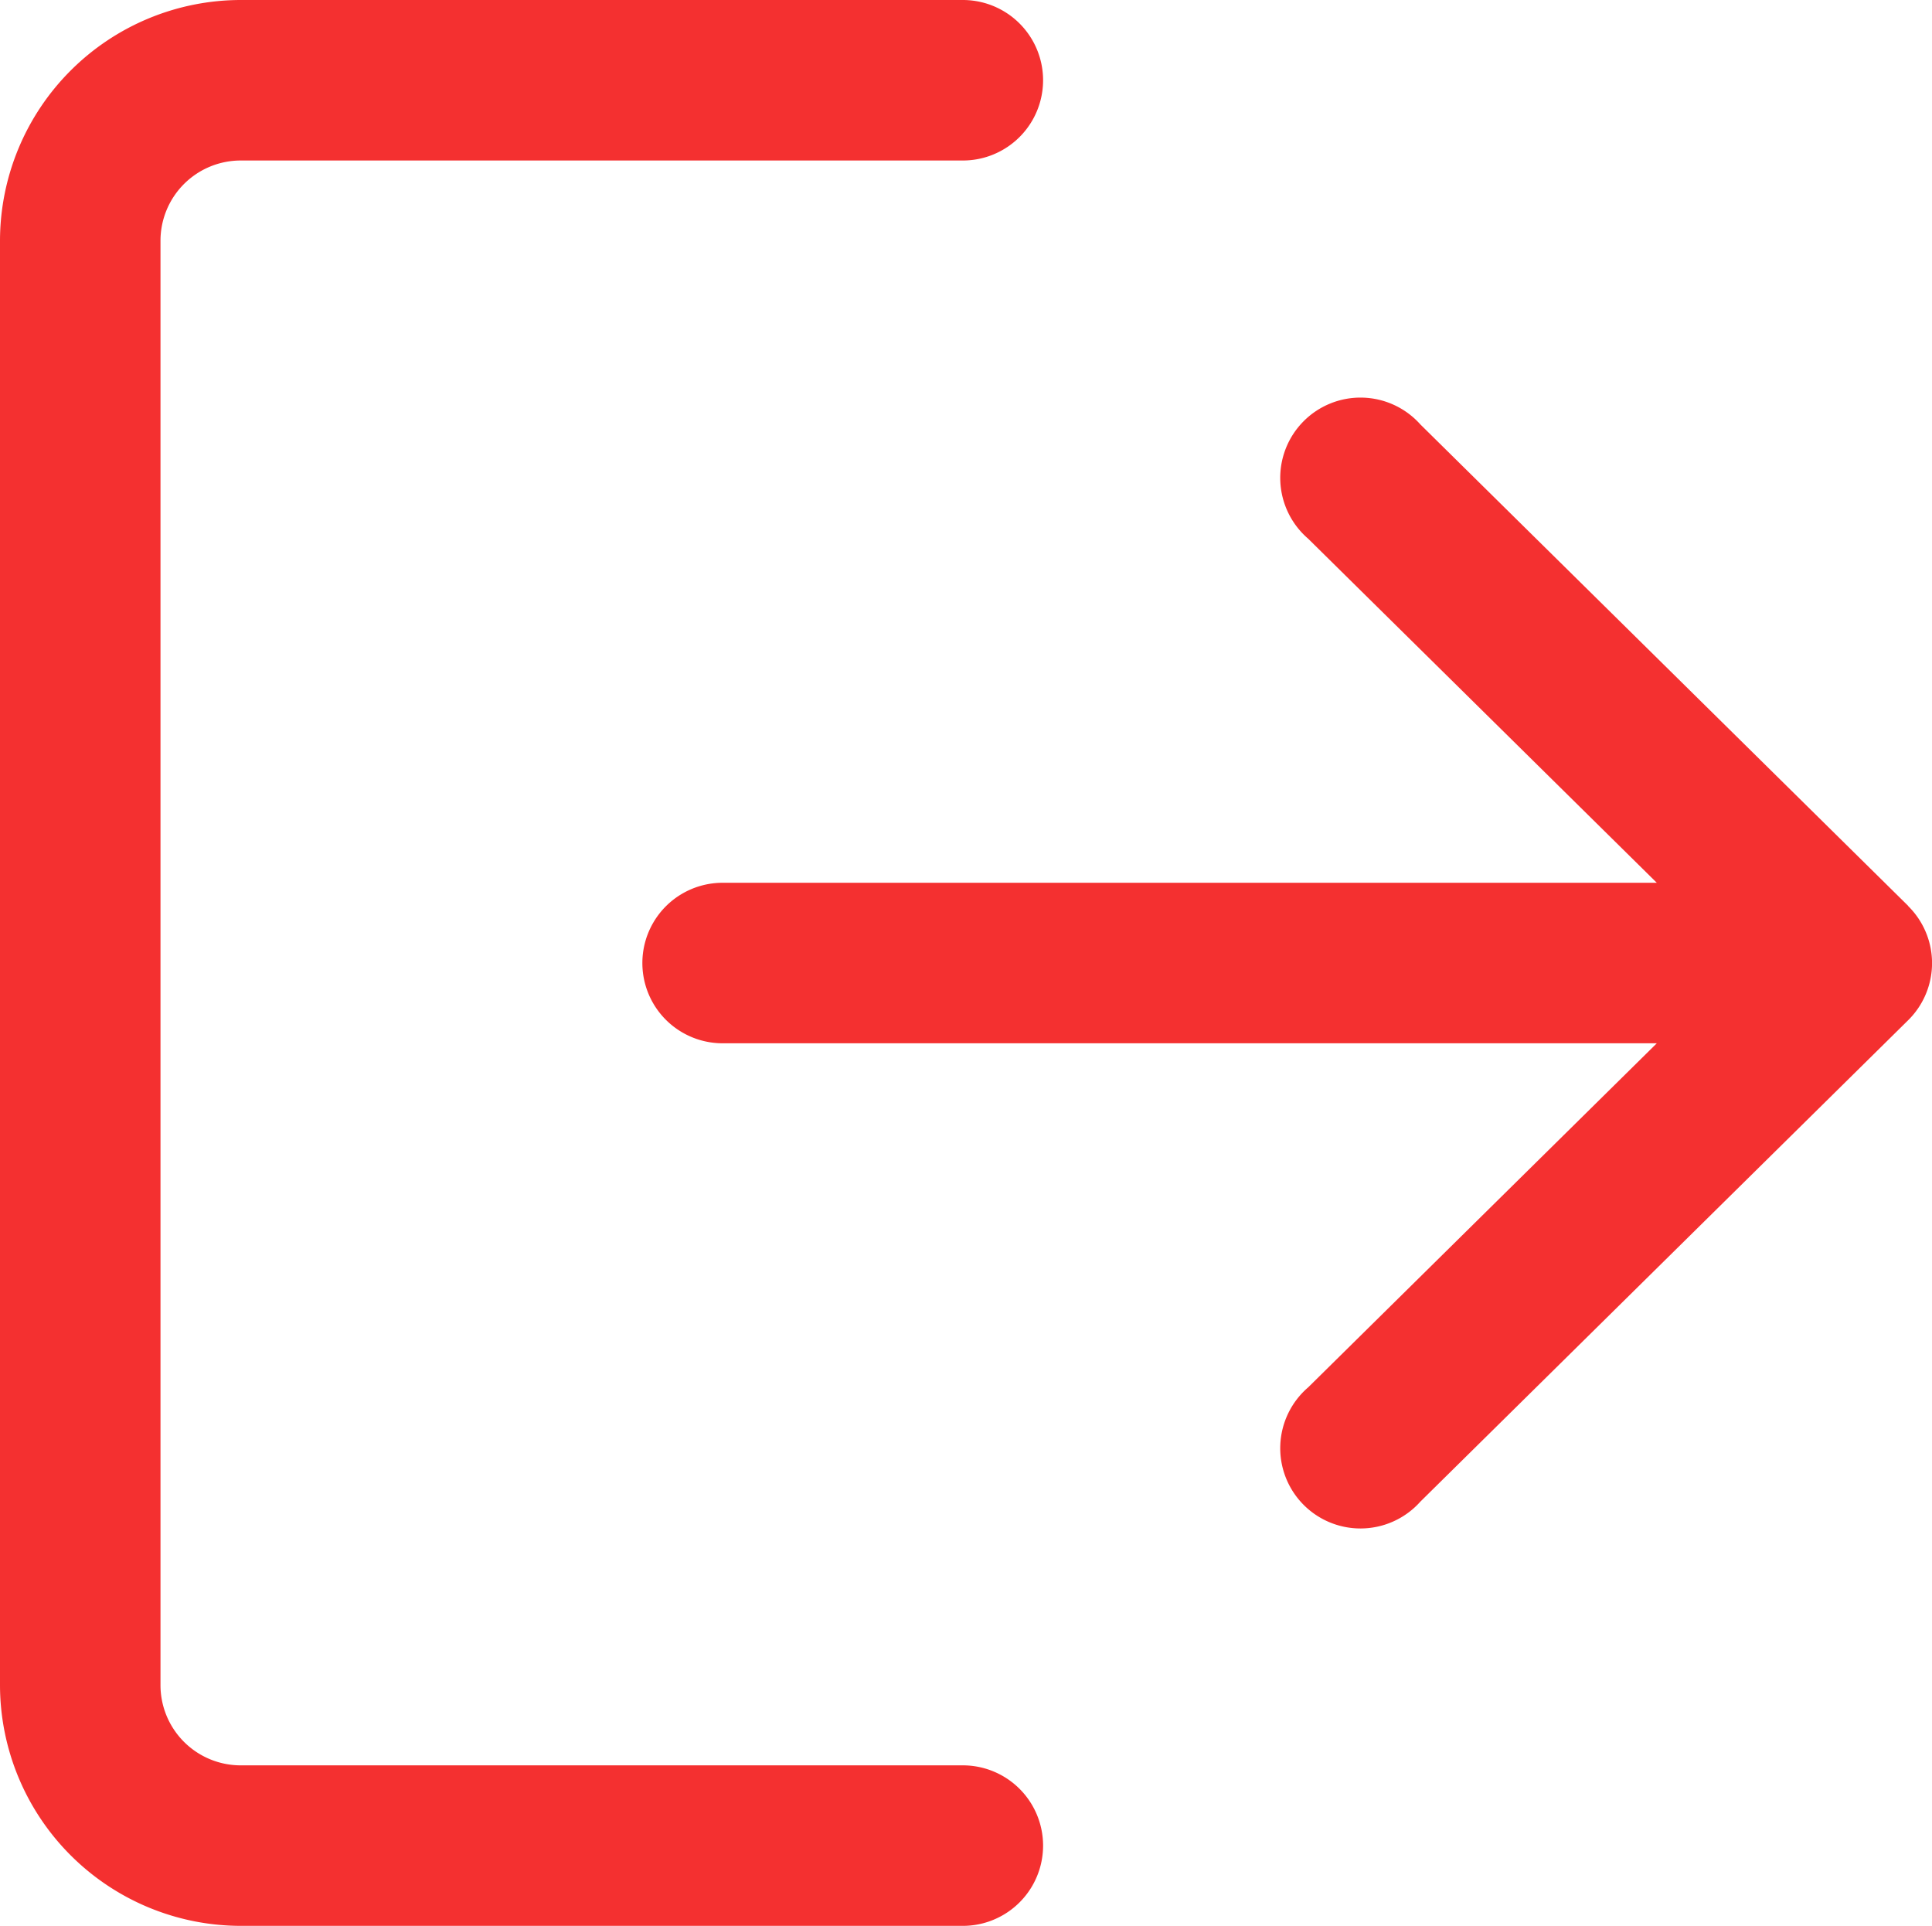 <svg xmlns="http://www.w3.org/2000/svg" width="18.948" height="18.886" viewBox="0 0 18.948 18.886">
  <g id="_001-logout" data-name="001-logout" transform="translate(0 -0.85)">
    <g id="Group_6269" data-name="Group 6269" transform="translate(0 0.85)">
      <g id="Group_6268" data-name="Group 6268" transform="translate(0 0)">
        <path id="Path_3501" data-name="Path 3501" d="M9.443,18.162H2.361a.787.787,0,0,1-.787-.787V3.211a.787.787,0,0,1,.787-.787H9.443a.787.787,0,0,0,0-1.574H2.361A2.364,2.364,0,0,0,0,3.211V17.375a2.364,2.364,0,0,0,2.361,2.361H9.443a.787.787,0,1,0,0-1.574Z" transform="translate(0 -0.85)" fill="#f43030"/>
      </g>
    </g>
    <g id="Group_6271" data-name="Group 6271" transform="translate(6.295 4.785)">
      <g id="Group_6270" data-name="Group 6270">
        <path id="Path_3502" data-name="Path 3502" d="M182.519,112.113l-4.784-4.721a.787.787,0,1,0-1.1,1.121l3.419,3.374h-9.162a.787.787,0,0,0,0,1.574h9.162l-3.419,3.374a.787.787,0,1,0,1.1,1.121l4.784-4.721a.786.786,0,0,0,0-1.12Z" transform="translate(-170.1 -107.165)" fill="#f43030"/>
      </g>
    </g>
  </g>
</svg>
